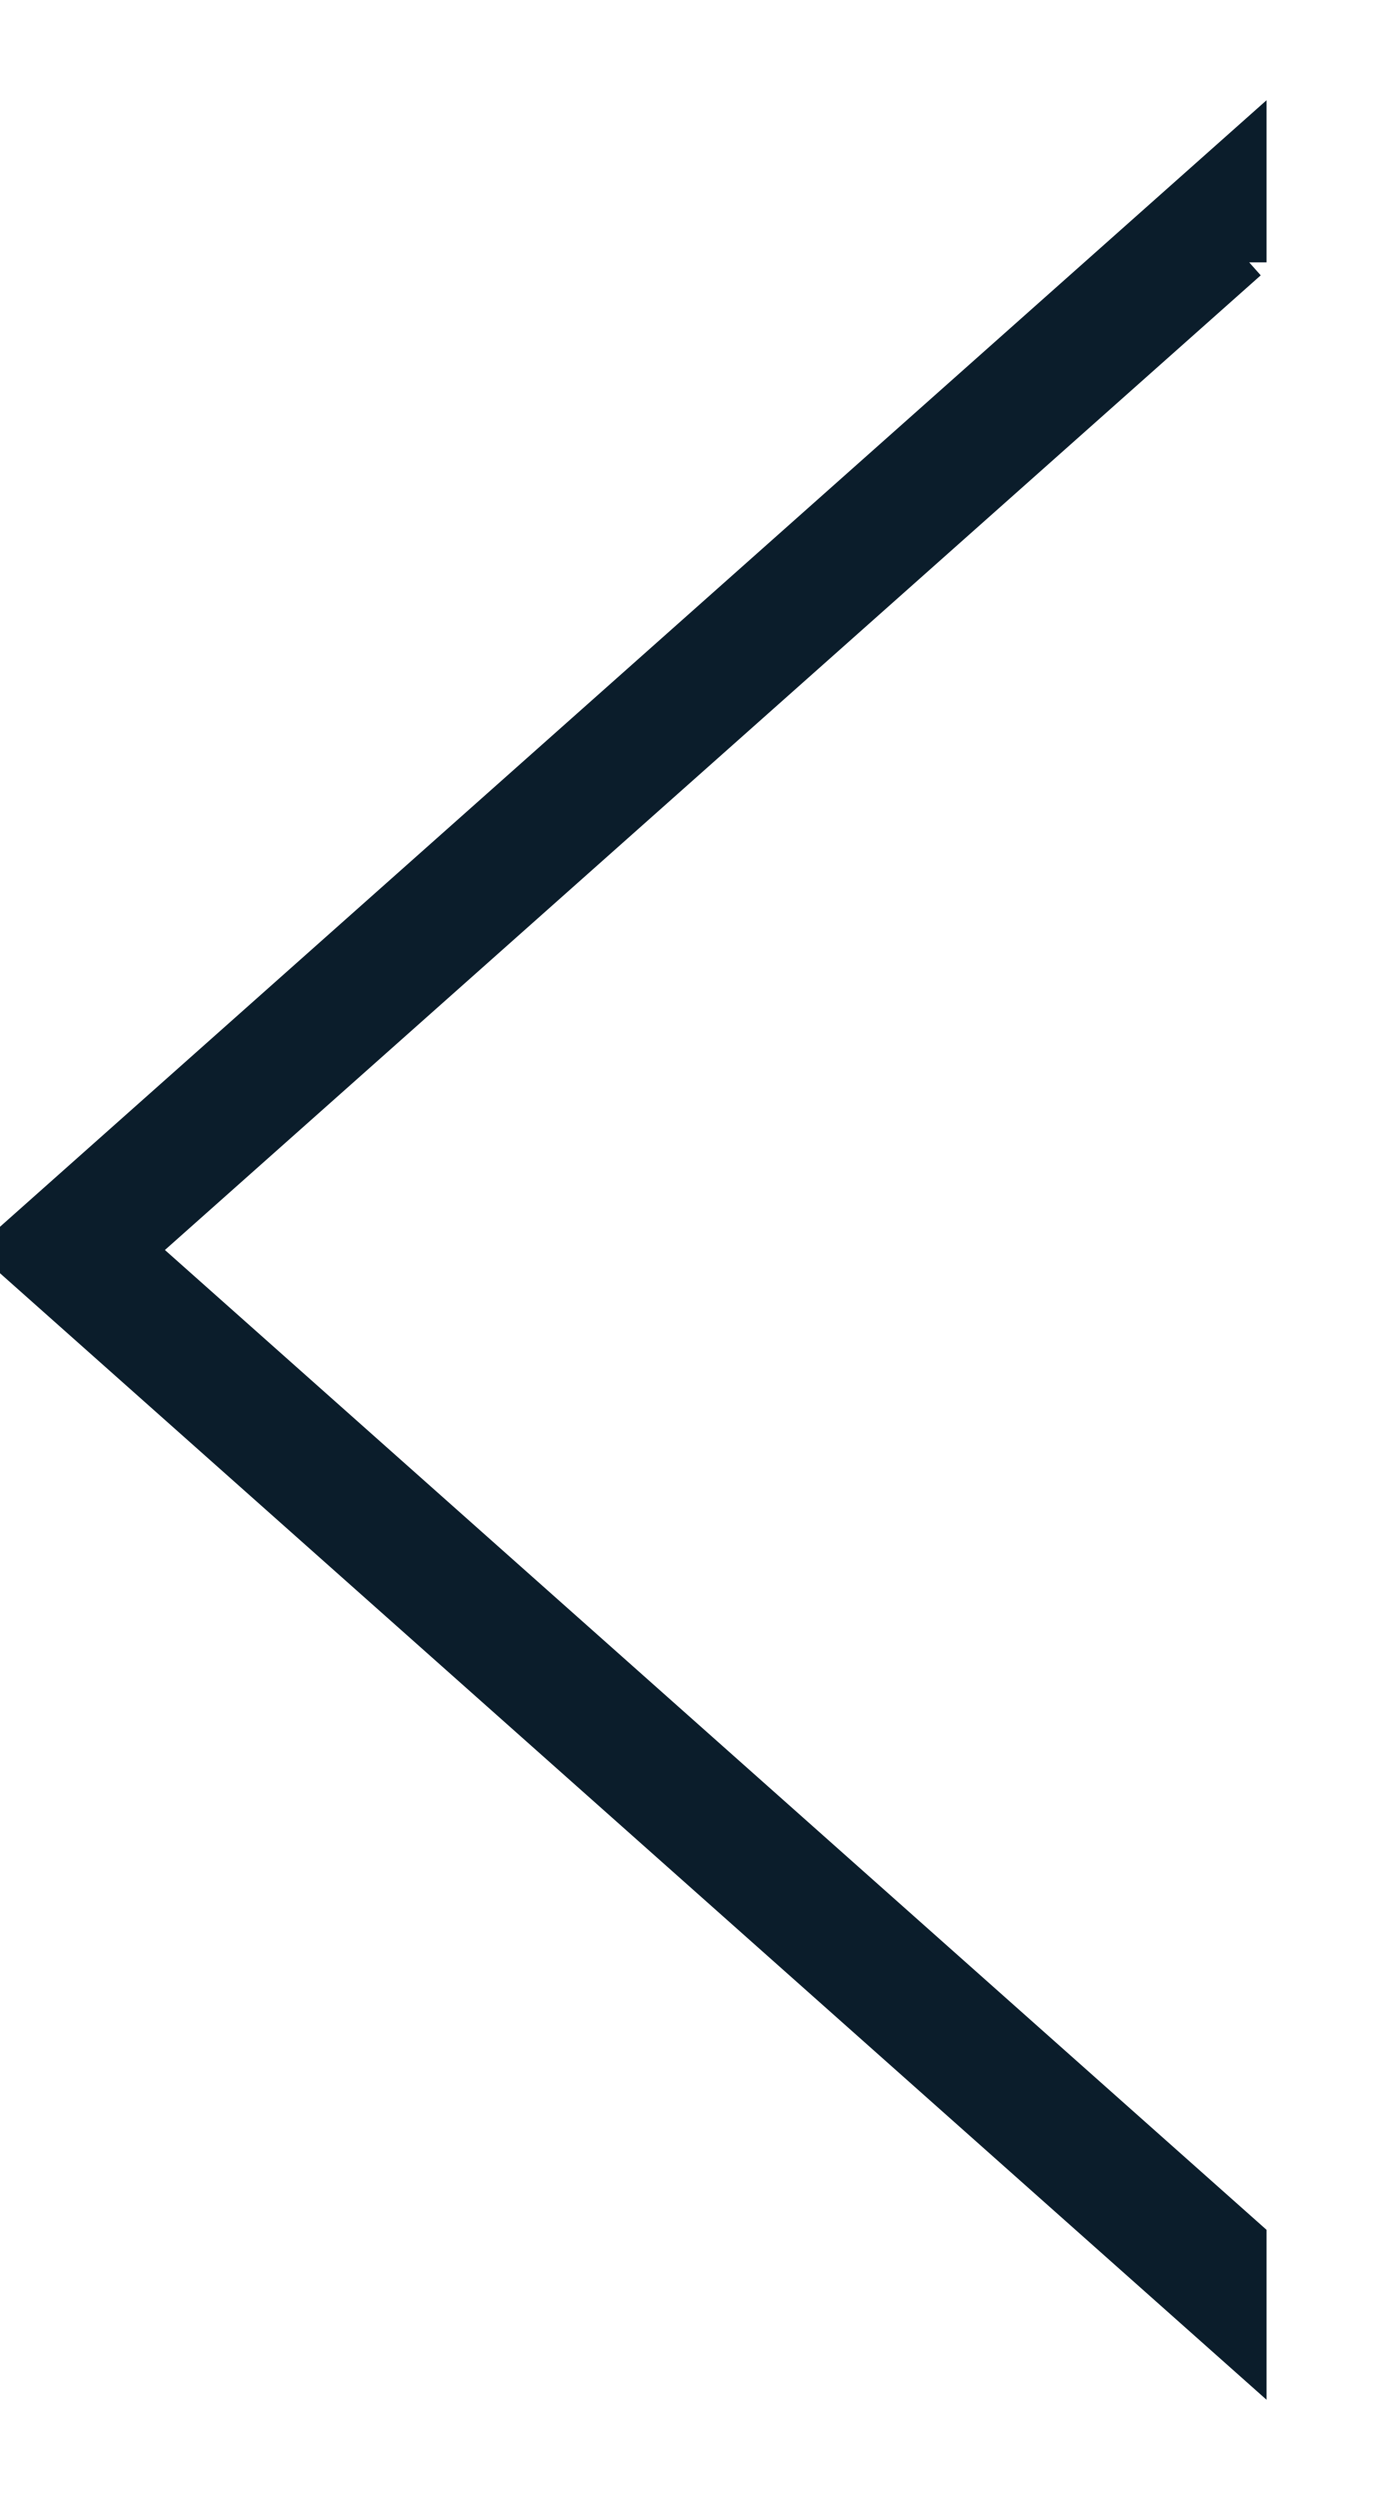 <?xml version="1.0" encoding="UTF-8" standalone="no"?>
<svg width="10px" height="18px" viewBox="0 0 10 18" version="1.1" xmlns="http://www.w3.org/2000/svg" xmlns:xlink="http://www.w3.org/1999/xlink" xmlns:sketch="http://www.bohemiancoding.com/sketch/ns">
    <!-- Generator: Sketch 3.5.1 (25234) - http://www.bohemiancoding.com/sketch -->
    <title>back</title>
    <desc>Created with Sketch.</desc>
    <defs></defs>
    <g id="Page-1" stroke="none" stroke-width="1" fill="none" fill-rule="evenodd" sketch:type="MSPage">
        <g id="Artboard-1-Copy-15" sketch:type="MSArtboardGroup" transform="translate(-6, -1)" stroke="#0B1D2B" stroke-width="0.25" fill="#0B1D2B">
            <path d="M15,2.889 L15,2 L6,10 L15,18 L15,17.111 L7,10 L15,2.889" id="back" sketch:type="MSShapeGroup"></path>
        </g>
    </g>
</svg>